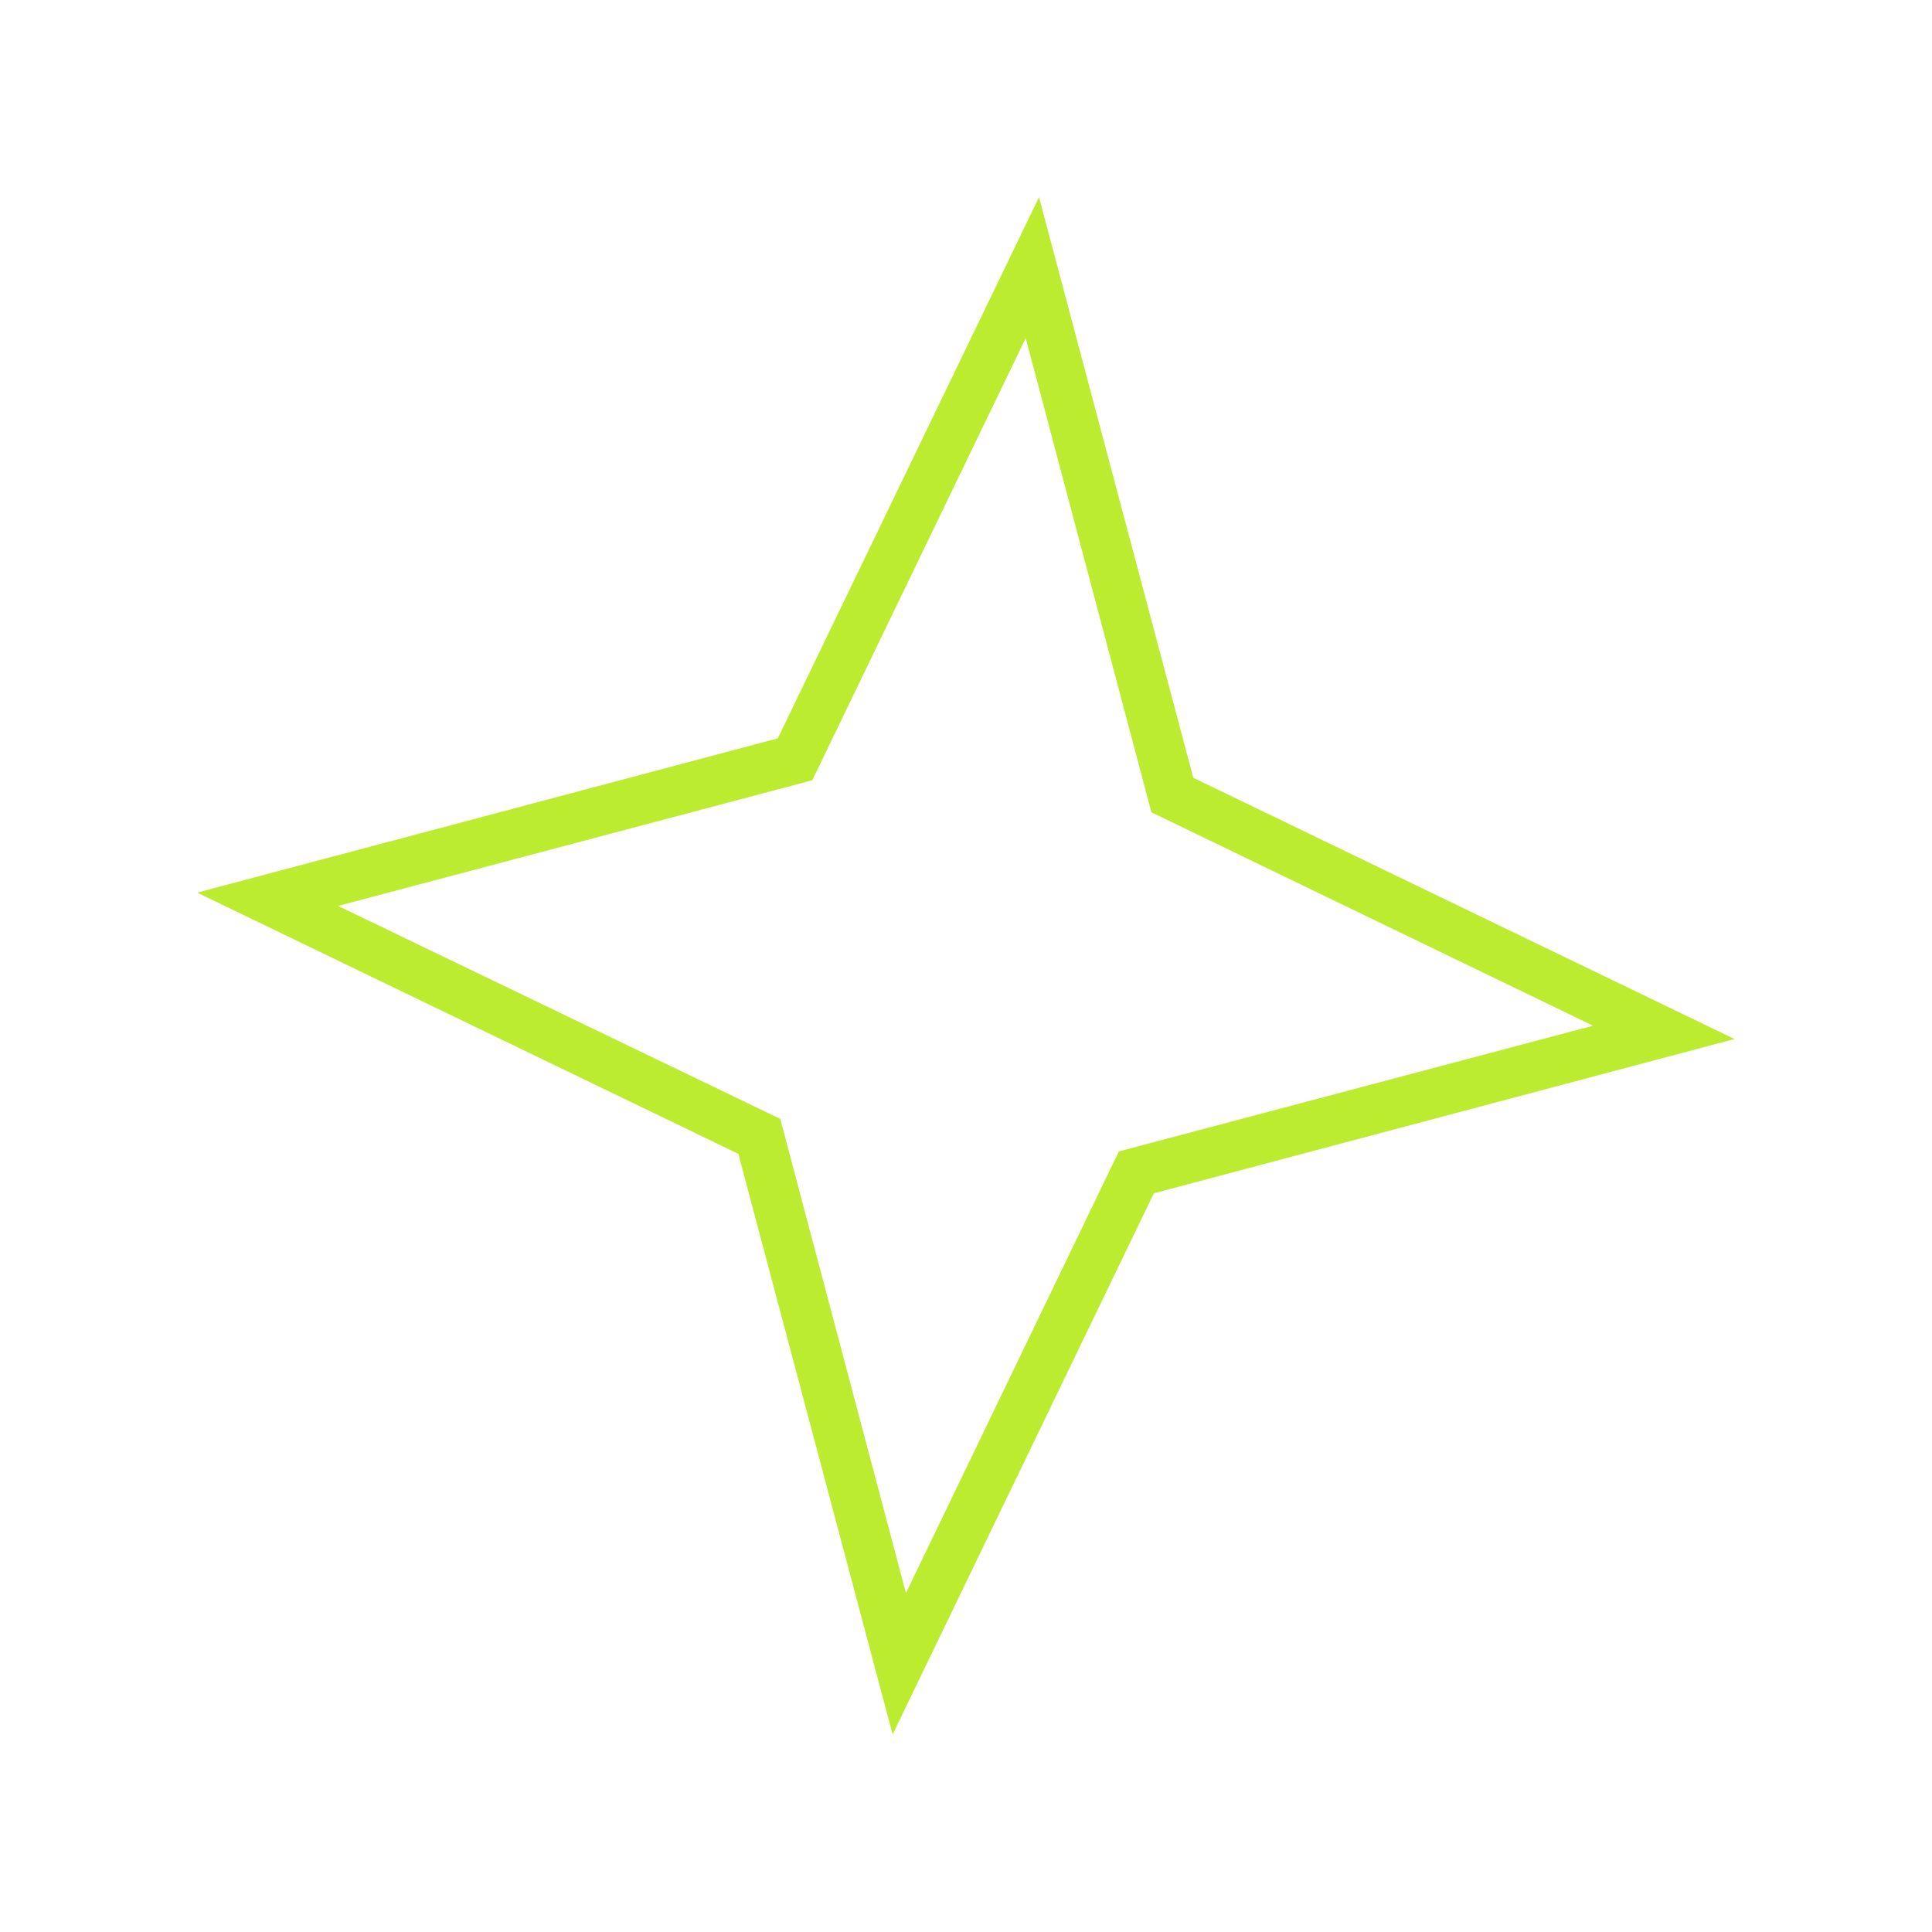 <svg width="39.197" height="39.198" viewBox="0 0 39.197 39.198" fill="none" xmlns="http://www.w3.org/2000/svg" xmlns:xlink="http://www.w3.org/1999/xlink">
	<desc>
			Created with Pixso.
	</desc>
	<defs>
		<filter id="filter_17_5426_dd" x="0" y="0" width="39.197" height="39.198" filterUnits="userSpaceOnUse" color-interpolation-filters="sRGB">
			<feFlood flood-opacity="0" result="BackgroundImageFix"/>
			<feColorMatrix in="SourceAlpha" type="matrix" values="0 0 0 0 0 0 0 0 0 0 0 0 0 0 0 0 0 0 127 0" result="hardAlpha"/>
			<feOffset dx="0" dy="4"/>
			<feGaussianBlur stdDeviation="1.333"/>
			<feComposite in2="hardAlpha" operator="out" k2="-1" k3="1"/>
			<feColorMatrix type="matrix" values="0 0 0 0 0 0 0 0 0 0 0 0 0 0 0 0 0 0 0.25 0"/>
			<feBlend mode="normal" in2="BackgroundImageFix" result="effect_dropShadow_1"/>
			<feBlend mode="normal" in="SourceGraphic" in2="effect_dropShadow_1" result="shape"/>
		</filter>
	</defs>
	<g filter="url(#filter_17_5426_dd)">
		<path id="Star 11" d="M15.78 10.98L4 14.11L14.98 19.41L18.11 31.19L23.41 20.21L35.19 17.08L24.21 11.78L21.08 0L15.78 10.98ZM20.81 2.86L16.48 11.83L6.86 14.38L15.83 18.7L18.38 28.32L22.7 19.36L32.32 16.81L23.36 12.48L20.81 2.86Z" fill="#BCEC30" fill-opacity="1" fill-rule="evenodd"/>
	</g>
</svg>
